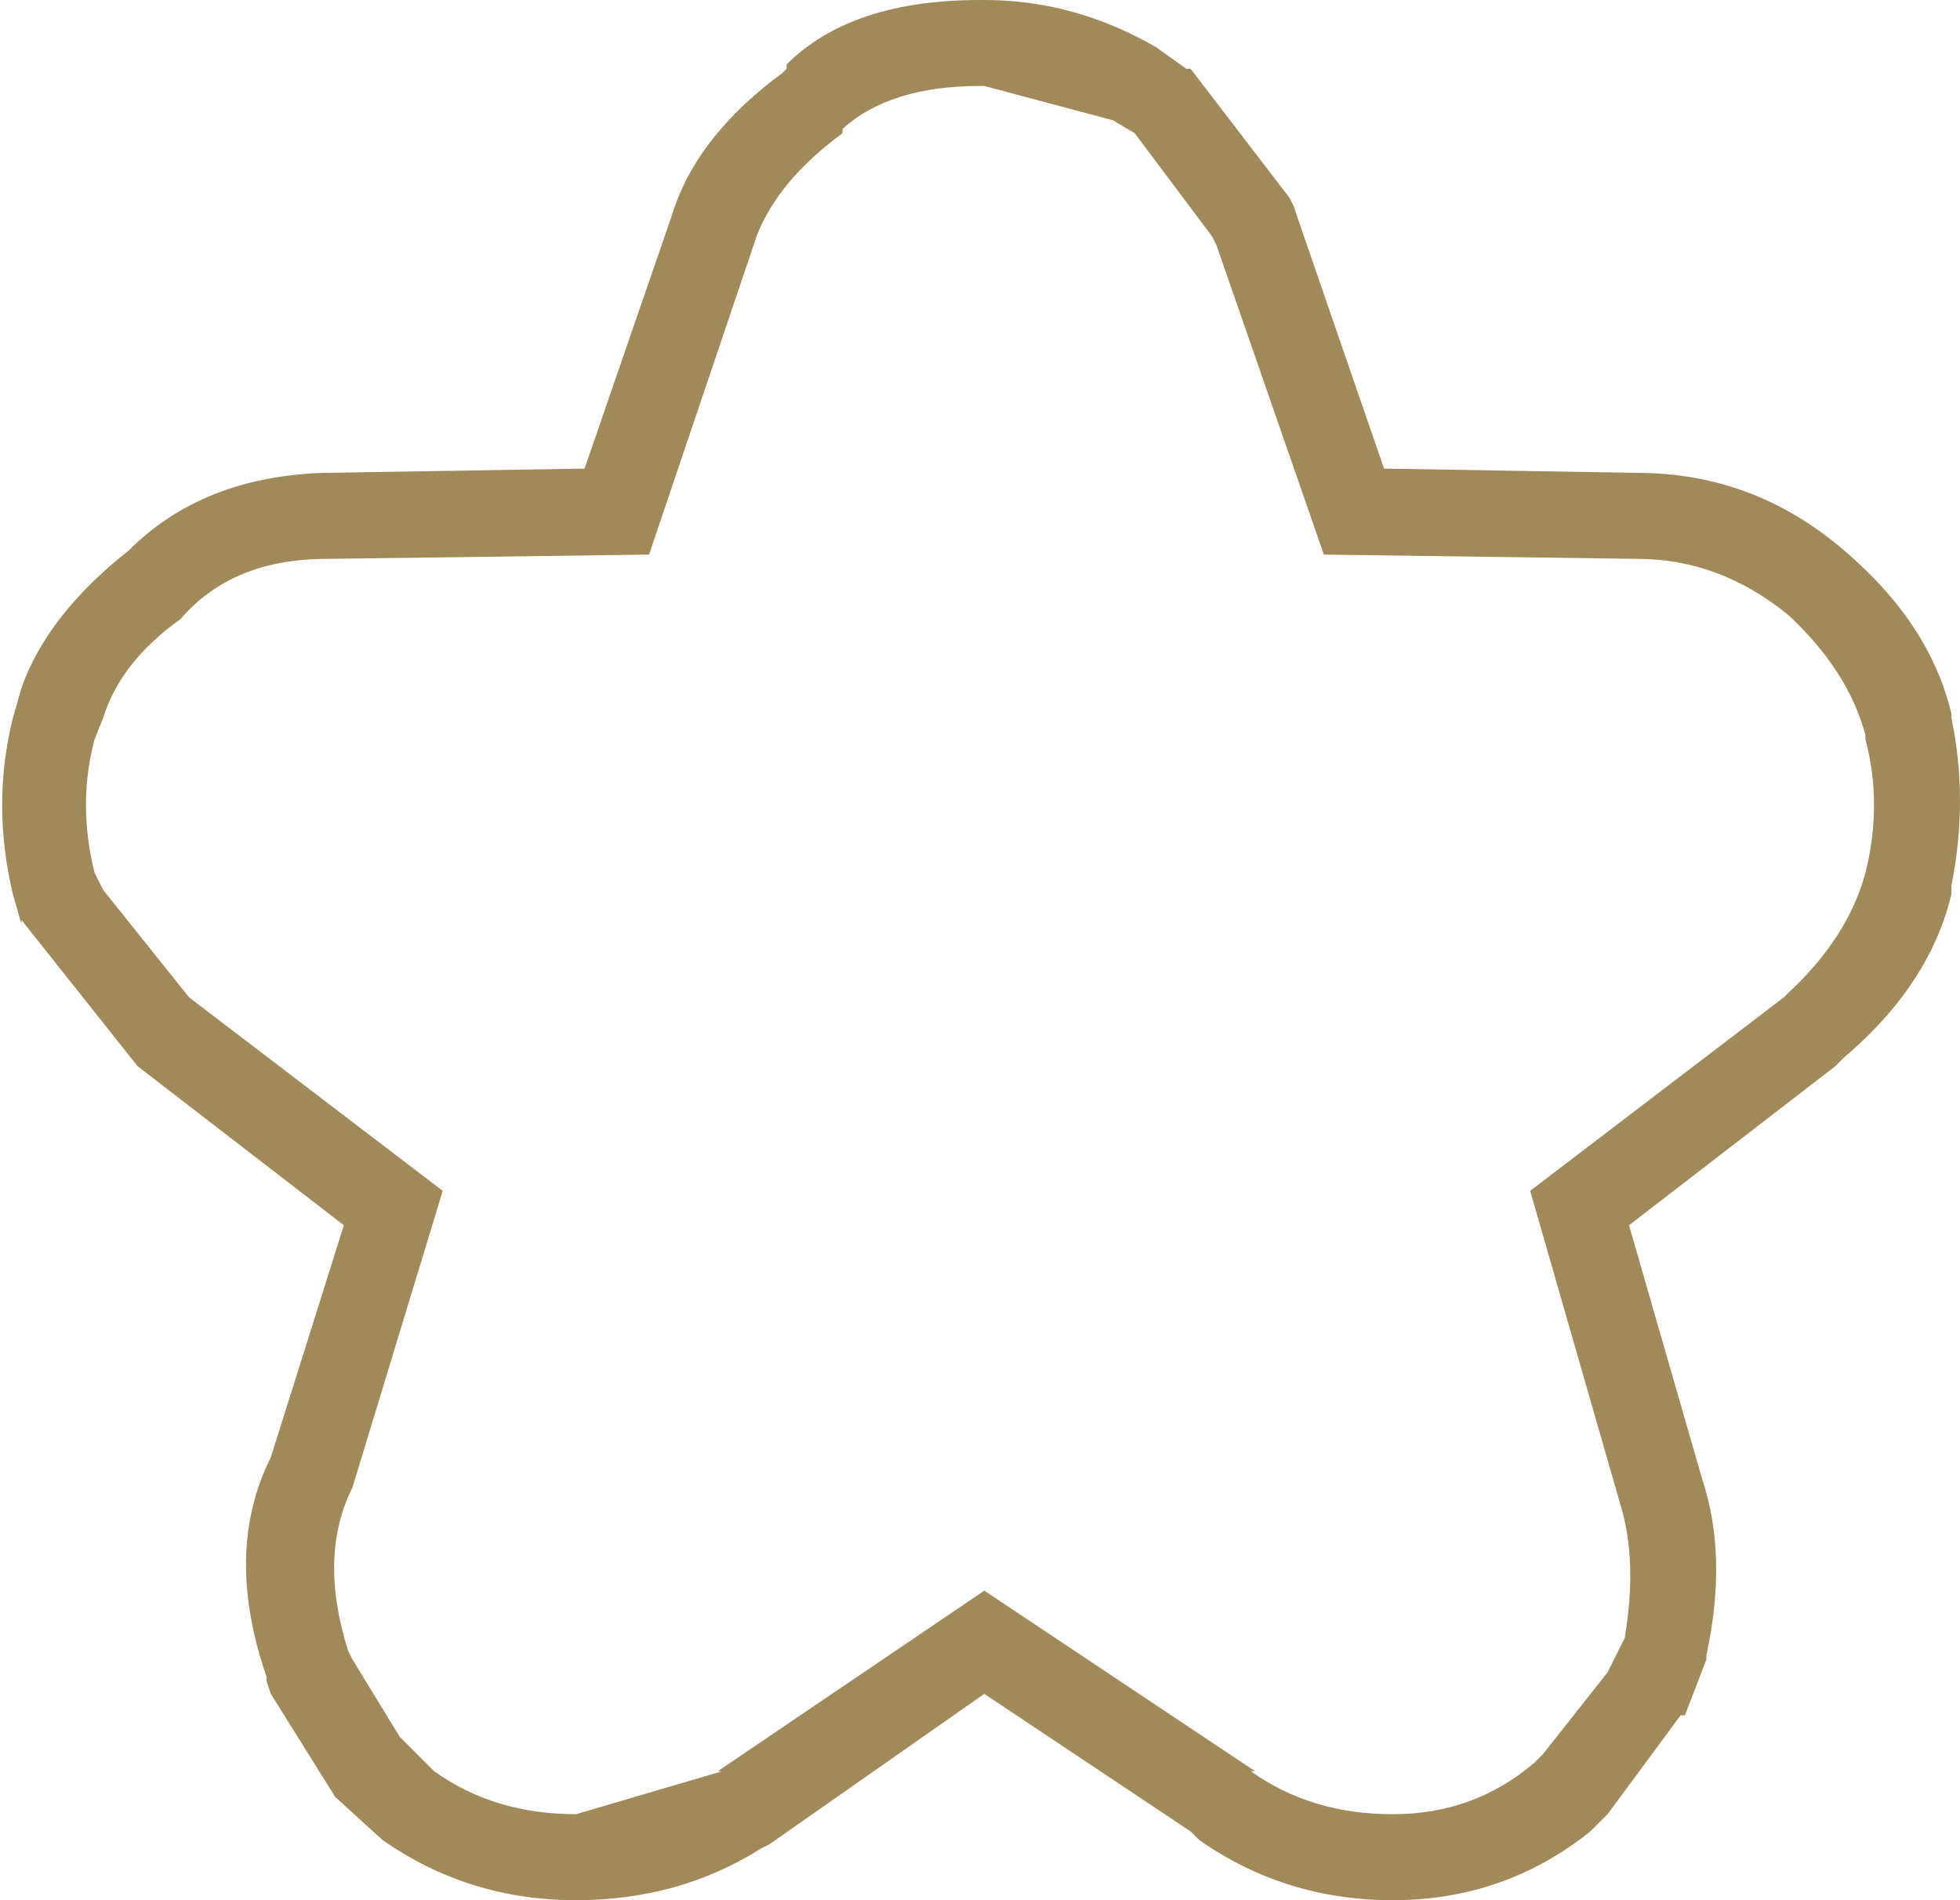 <?xml version="1.0" encoding="UTF-8" standalone="no"?>
<svg xmlns:ffdec="https://www.free-decompiler.com/flash" xmlns:xlink="http://www.w3.org/1999/xlink" ffdec:objectType="shape" height="22.1px" width="22.8px" xmlns="http://www.w3.org/2000/svg">
  <g transform="matrix(1.0, 0.0, 0.0, 1.0, 2.5, 2.5)">
    <path d="M7.3 -1.0 L7.3 -0.95 Q6.55 -0.4 6.3 0.25 L6.25 0.4 5.05 3.95 1.3 4.0 Q0.2 4.0 -0.4 4.7 -1.1 5.2 -1.3 5.85 L-1.4 6.1 Q-1.6 6.85 -1.4 7.65 L-1.3 7.85 -0.3 9.1 2.65 11.35 1.6 14.8 Q1.2 15.6 1.55 16.7 L1.6 16.8 2.15 17.7 2.55 18.1 Q3.25 18.6 4.2 18.6 L5.9 18.1 5.85 18.1 8.95 16.0 12.1 18.1 12.05 18.1 Q12.75 18.6 13.7 18.6 14.65 18.6 15.35 18.0 L15.45 17.9 16.2 16.95 16.4 16.55 Q16.55 15.65 16.35 15.0 L15.3 11.35 18.25 9.1 18.3 9.05 Q19.0 8.4 19.2 7.65 19.4 6.85 19.2 6.1 L19.2 6.05 Q19.0 5.3 18.3 4.65 17.5 4.0 16.55 4.0 L12.9 3.95 11.65 0.35 11.6 0.25 10.7 -0.95 10.45 -1.1 8.95 -1.5 8.9 -1.5 Q7.85 -1.5 7.3 -1.0 M6.65 -1.75 Q7.4 -2.5 8.9 -2.5 L8.95 -2.5 Q10.0 -2.5 10.95 -1.95 L11.3 -1.7 11.35 -1.7 12.5 -0.2 12.55 -0.1 12.6 0.05 13.6 2.95 16.55 3.0 Q17.9 3.0 18.95 3.9 19.95 4.75 20.2 5.8 L20.2 5.85 Q20.4 6.8 20.2 7.8 L20.2 7.9 Q19.95 8.95 18.95 9.8 L18.85 9.9 16.45 11.75 17.3 14.7 Q17.6 15.6 17.35 16.75 L17.35 16.8 17.1 17.45 17.05 17.45 16.2 18.6 16.15 18.65 16.05 18.75 16.0 18.8 Q15.0 19.6 13.7 19.6 12.45 19.6 11.45 18.9 L11.35 18.8 8.95 17.2 6.45 18.95 6.35 19.0 Q5.4 19.6 4.2 19.6 2.95 19.6 1.95 18.9 L1.4 18.4 0.65 17.2 0.6 17.05 0.6 17.0 Q0.1 15.55 0.65 14.45 L1.5 11.75 -0.9 9.9 -2.25 8.2 -2.25 8.25 -2.35 7.9 Q-2.6 6.85 -2.35 5.85 L-2.25 5.5 Q-1.95 4.65 -1.0 3.9 -0.15 3.05 1.25 3.0 L4.3 2.95 5.3 0.05 5.35 -0.1 Q5.65 -0.95 6.6 -1.65 L6.65 -1.7 6.65 -1.75" fill="#a18959" fill-rule="evenodd" stroke="none"/>
  </g>
</svg>
